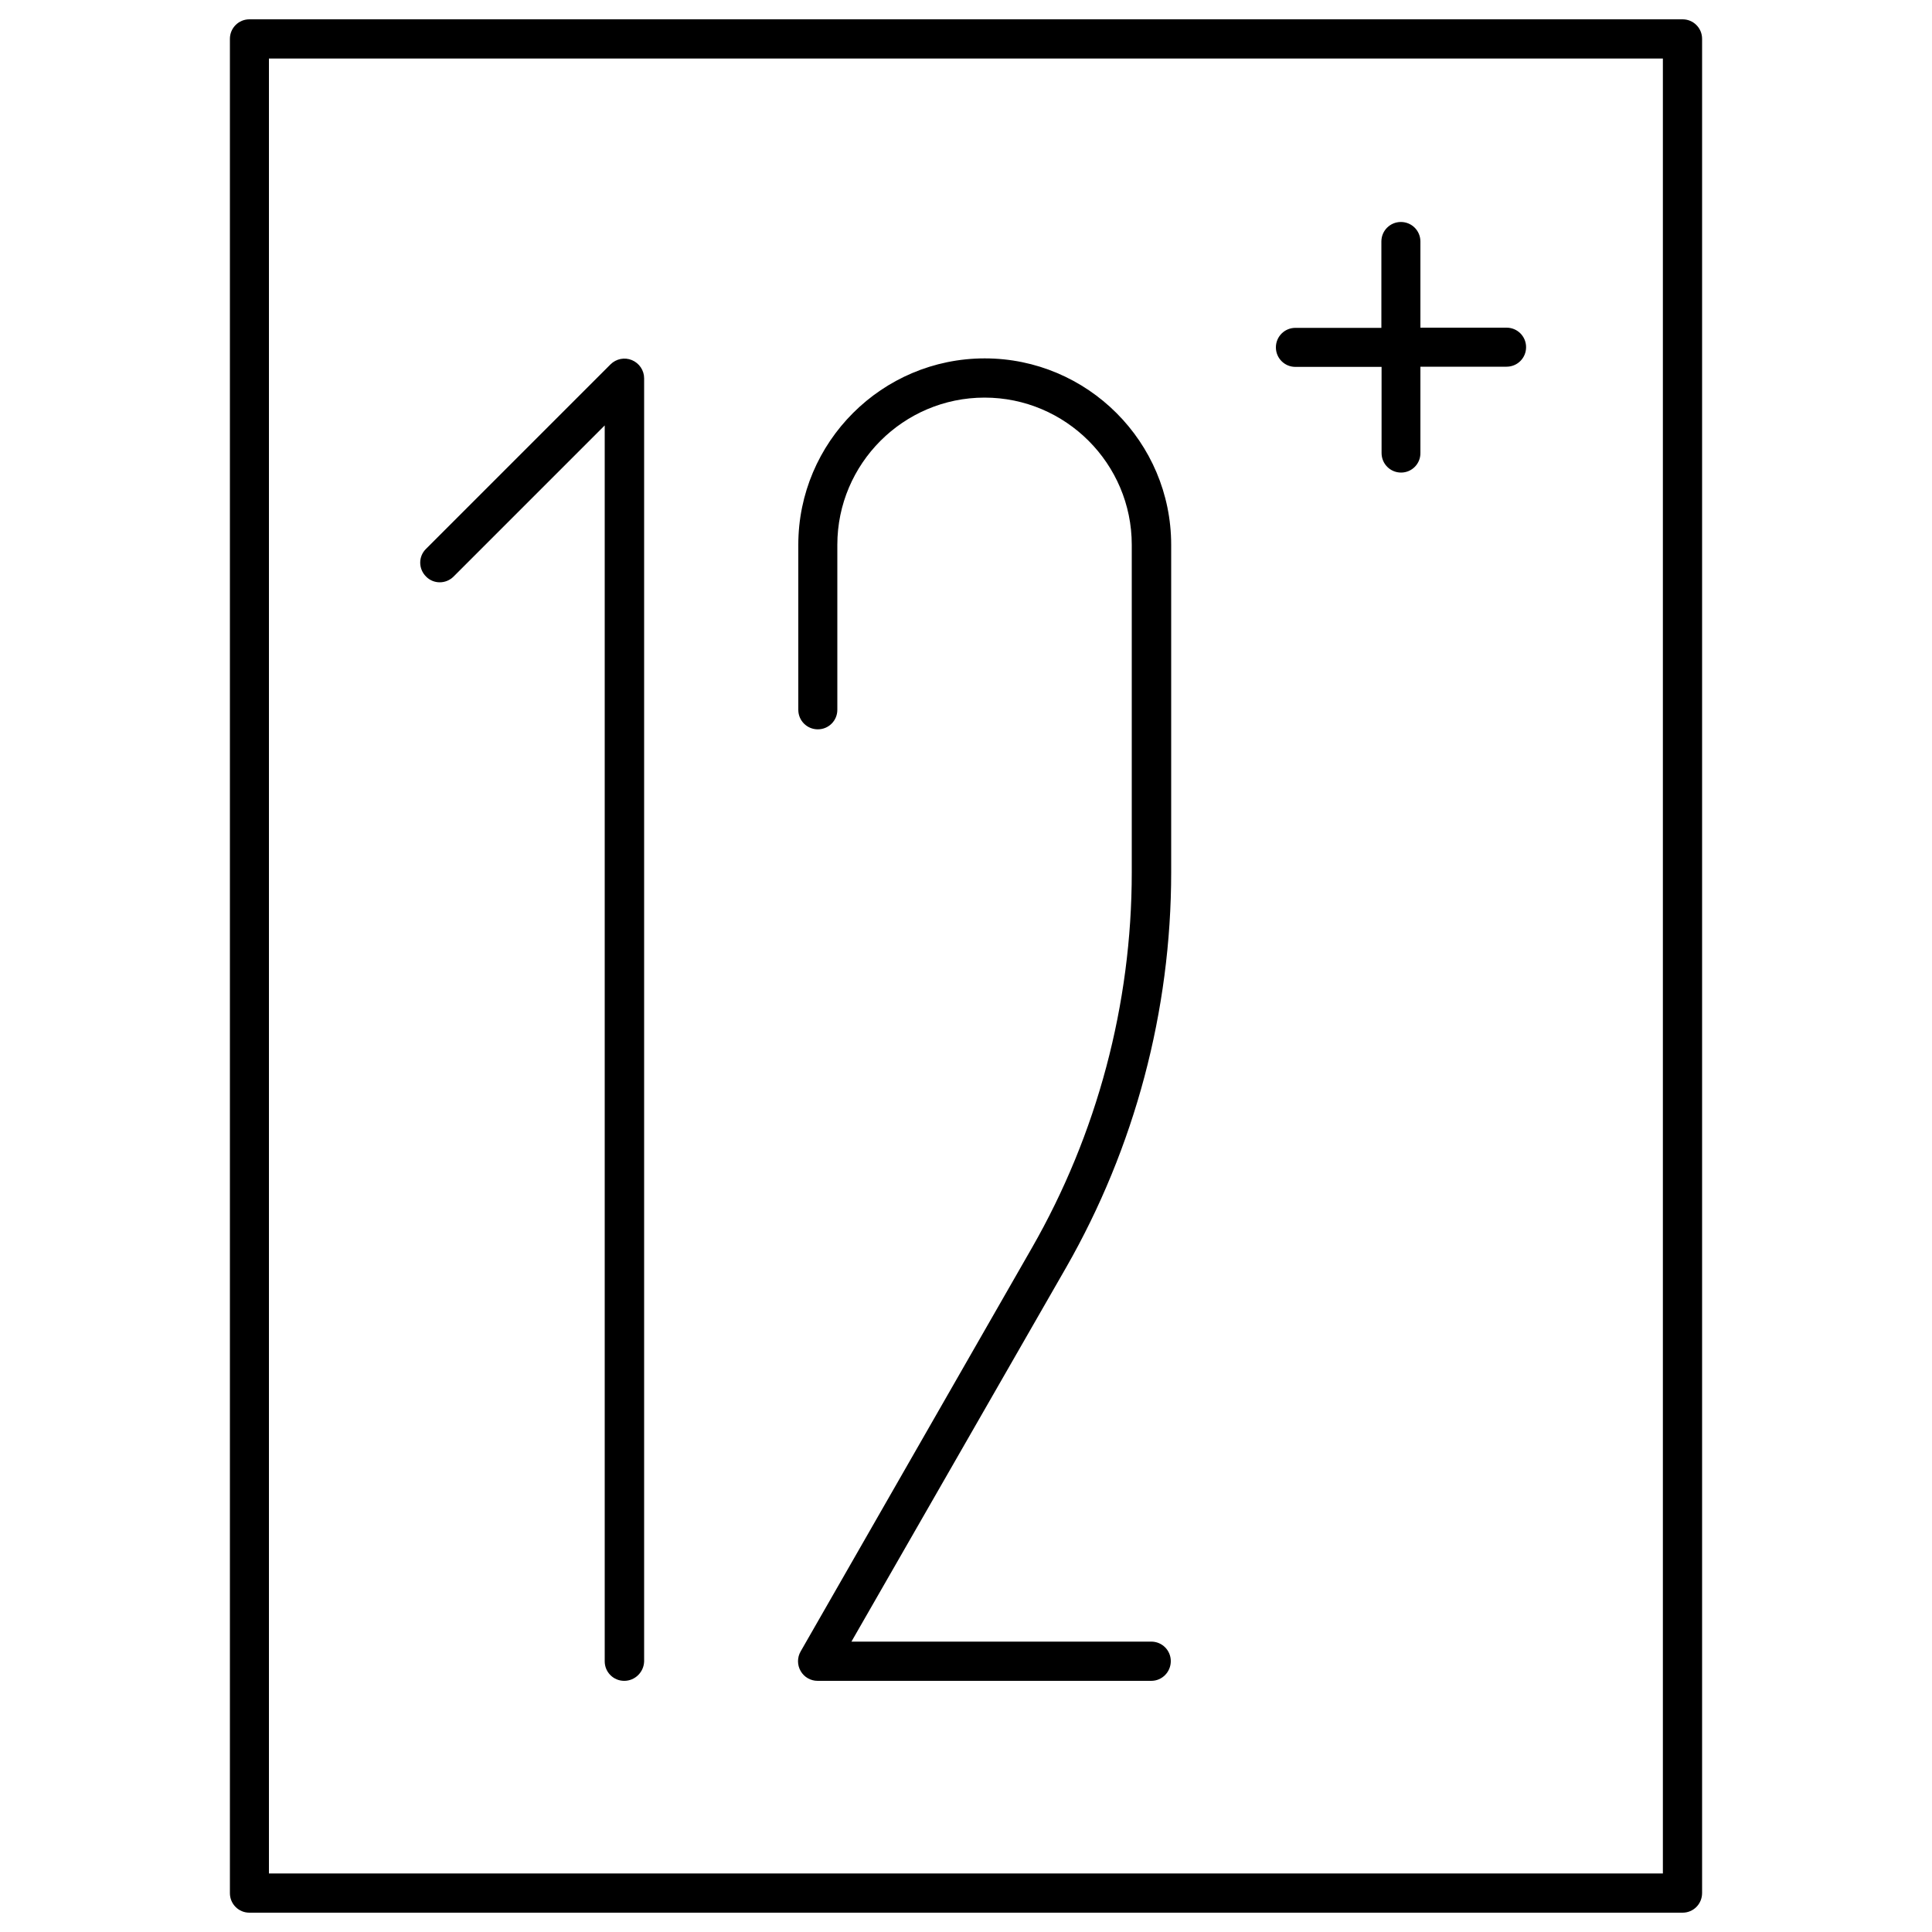 <svg version="1.1" xmlns="http://www.w3.org/2000/svg" xmlns:xlink="http://www.w3.org/1999/xlink" x="0px" y="0px" viewBox="0 0 1000 1000" enable-background="new 0 0 1000 1000" xml:space="preserve">
<g>
    <path d="M870.9,990H129.1c-5.6,0-10.1-4.5-10.1-10.1V20.1c0-5.6,4.5-10.1,10.1-10.1h741.8c5.6,0,10.1,4.5,10.1,10.1v959.7C881,985.5,876.5,990,870.9,990z M139.2,969.7h721.5V30.3H139.2V969.7z M595.9,870H423.2c-3.6,0-7-1.9-8.8-5.1c-1.8-3.1-1.8-7,0-10.1L534,646.1c33.9-59.1,51.8-126.4,51.8-194.5V282c0-42-34.2-76.2-76.2-76.2c-42,0-76.2,34.2-76.2,76.2v85.4c0,5.6-4.5,10.1-10.1,10.1c-5.6,0-10.1-4.5-10.1-10.1V282c0-53.2,43.3-96.5,96.5-96.5c53.2,0,96.5,43.3,96.5,96.5v169.5c0,71.7-18.8,142.4-54.4,204.6L440.7,849.7h155.2c5.6,0,10.1,4.5,10.1,10.1S601.5,870,595.9,870z M323.1,870c-5.6,0-10.1-4.5-10.1-10.1V220.2l-78.2,78.2c-4,4-10.4,4-14.3,0c-4-4-4-10.4,0-14.3l95.5-95.5c2.9-2.9,7.3-3.8,11.1-2.2c3.8,1.6,6.3,5.3,6.3,9.4v664.2C333.2,865.5,328.7,870,323.1,870z M725.2,244.6c-5.6,0-10.1-4.5-10.1-10.1v-44.6h-44.6c-5.6,0-10.1-4.5-10.1-10.1c0-5.6,4.5-10.1,10.1-10.1H715V125c0-5.6,4.5-10.1,10.1-10.1s10.1,4.5,10.1,10.1v44.6h44.6c5.6,0,10.1,4.5,10.1,10.1c0,5.6-4.5,10.1-10.1,10.1h-44.6v44.6C735.3,240,730.8,244.6,725.2,244.6z"/>
</g>
</svg>
